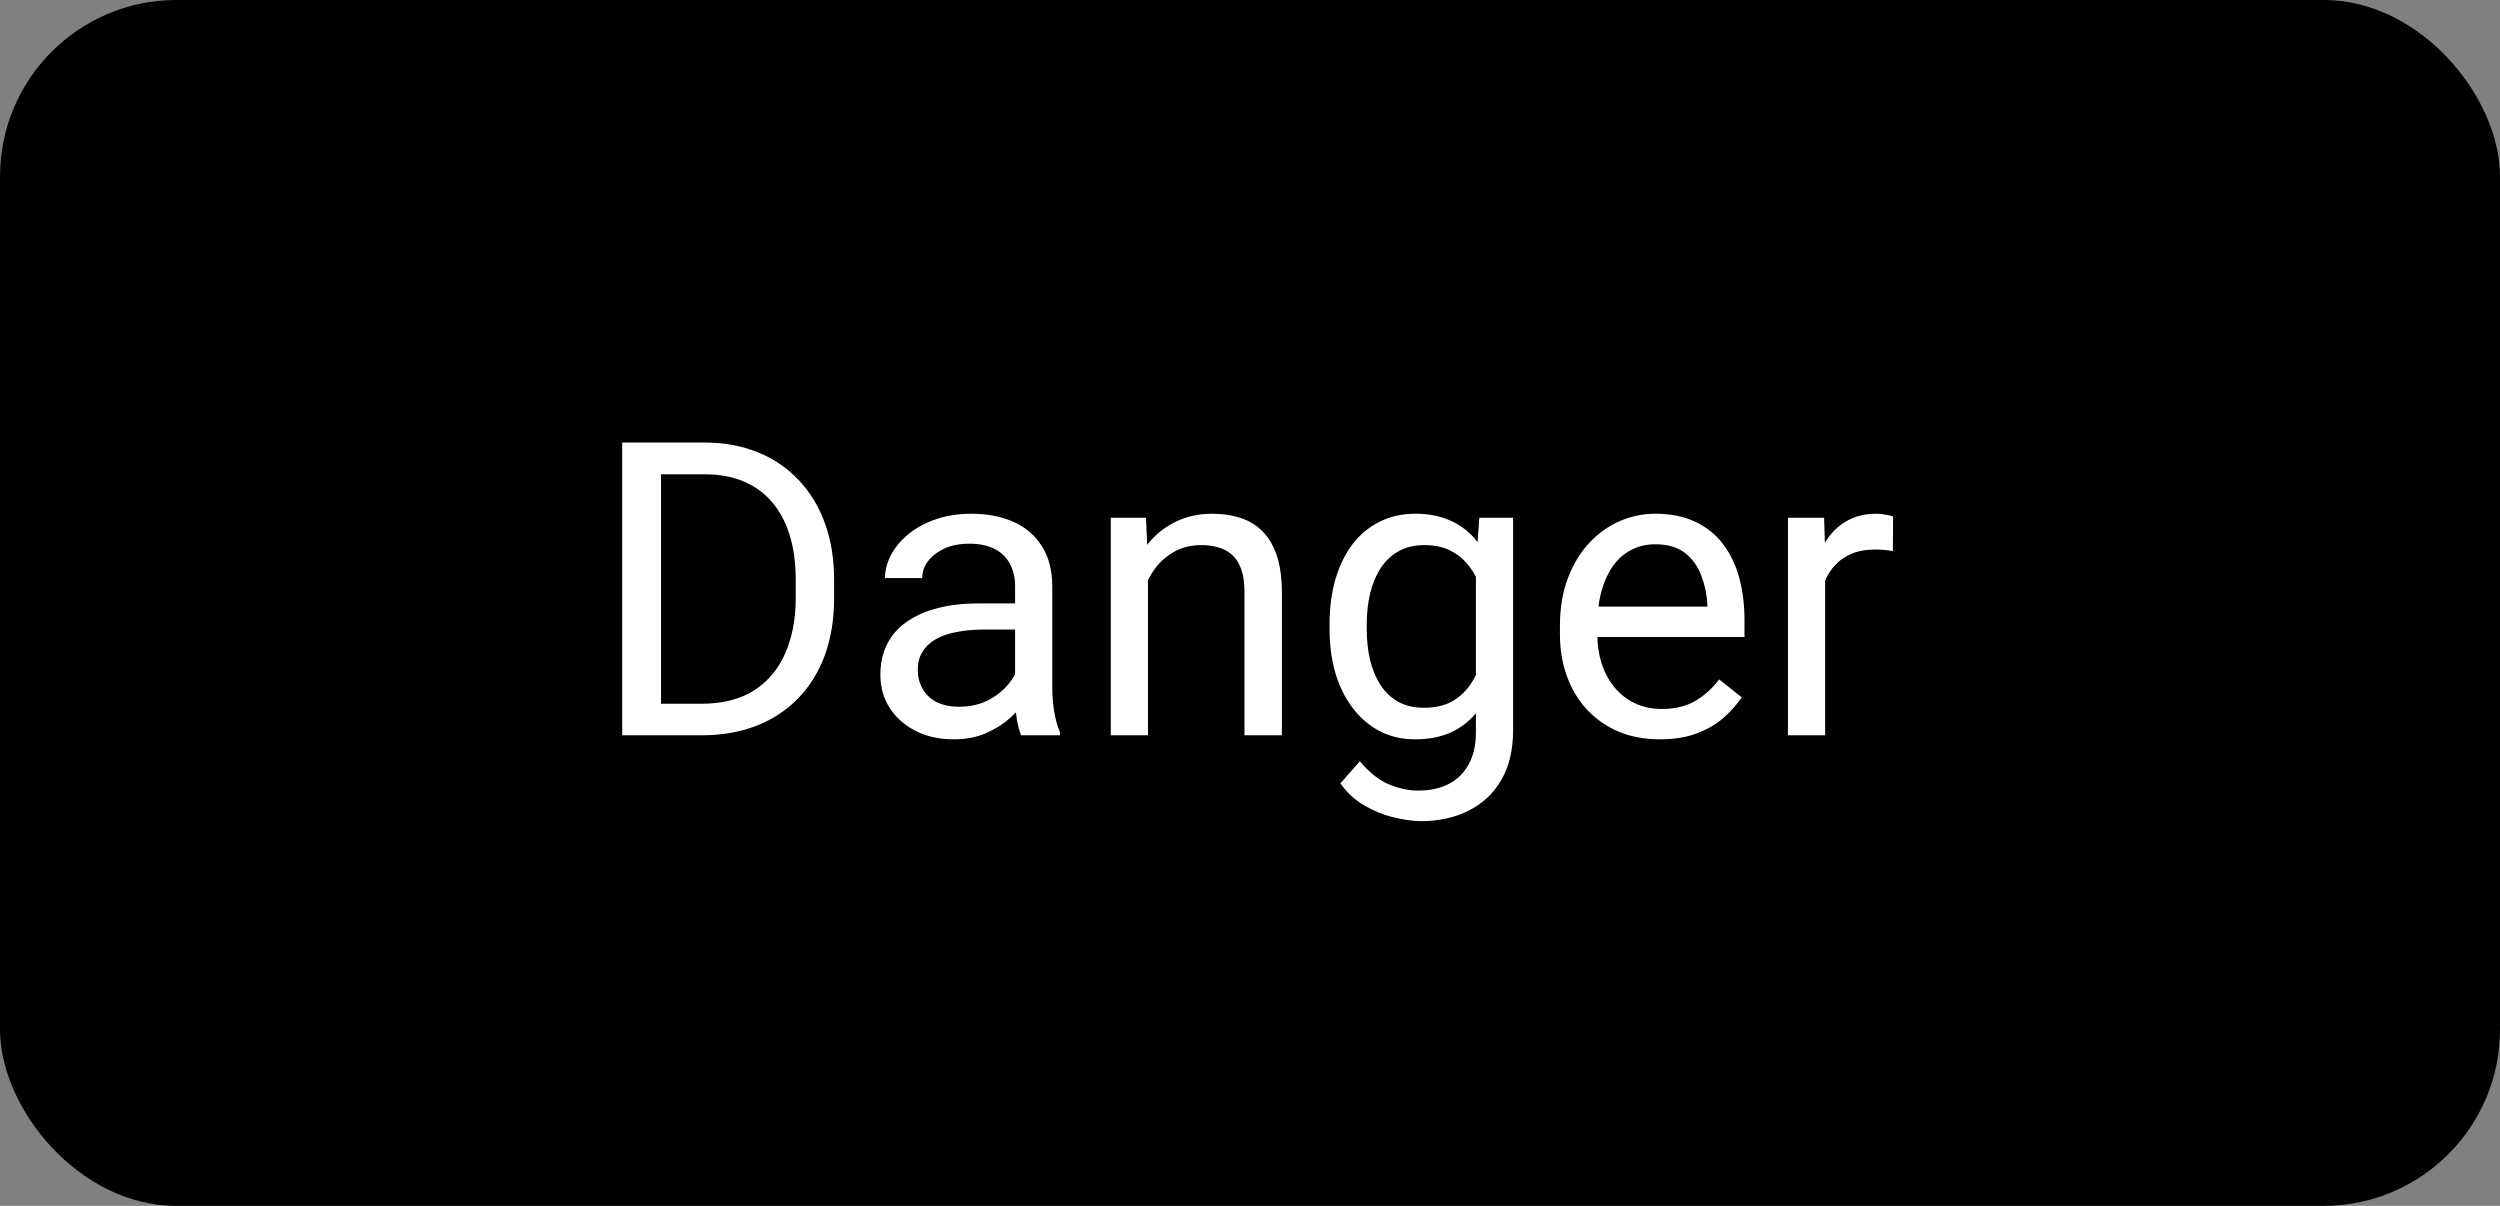 <svg width="85" height="41" viewBox="0 0 85 41" fill="F1416C" xmlns="http://www.w3.org/2000/svg">
<rect x="0" y="0" width="85" height="41" fill="#808080" stroke="none"/>
<rect width="85" height="41" rx="6"/>
<path d="M23.849 25H21.77L21.784 23.927H23.849C24.56 23.927 25.152 23.779 25.626 23.482C26.1 23.182 26.455 22.762 26.692 22.225C26.934 21.682 27.055 21.049 27.055 20.324V19.716C27.055 19.146 26.986 18.64 26.85 18.198C26.713 17.752 26.512 17.376 26.248 17.07C25.984 16.76 25.66 16.526 25.277 16.366C24.899 16.207 24.464 16.127 23.972 16.127H21.73V15.047H23.972C24.623 15.047 25.218 15.156 25.756 15.375C26.294 15.589 26.756 15.901 27.144 16.311C27.535 16.717 27.836 17.209 28.046 17.788C28.256 18.362 28.36 19.009 28.36 19.73V20.324C28.36 21.044 28.256 21.694 28.046 22.273C27.836 22.847 27.533 23.337 27.137 23.742C26.745 24.148 26.271 24.46 25.715 24.679C25.163 24.893 24.541 25 23.849 25ZM22.475 15.047V25H21.155V15.047H22.475ZM34.513 23.735V19.928C34.513 19.636 34.453 19.383 34.335 19.169C34.221 18.95 34.048 18.782 33.815 18.663C33.583 18.545 33.296 18.485 32.954 18.485C32.635 18.485 32.355 18.54 32.113 18.649C31.876 18.759 31.689 18.902 31.553 19.08C31.421 19.258 31.355 19.449 31.355 19.654H30.09C30.09 19.39 30.158 19.128 30.295 18.868C30.432 18.608 30.628 18.374 30.883 18.164C31.143 17.95 31.453 17.781 31.812 17.658C32.177 17.531 32.583 17.467 33.029 17.467C33.567 17.467 34.041 17.558 34.451 17.74C34.866 17.922 35.19 18.198 35.422 18.567C35.659 18.932 35.777 19.39 35.777 19.941V23.387C35.777 23.633 35.798 23.895 35.839 24.173C35.884 24.451 35.95 24.69 36.037 24.891V25H34.718C34.654 24.854 34.604 24.66 34.567 24.419C34.531 24.173 34.513 23.945 34.513 23.735ZM34.731 20.516L34.745 21.404H33.467C33.107 21.404 32.785 21.434 32.503 21.493C32.22 21.548 31.983 21.632 31.792 21.746C31.601 21.86 31.455 22.004 31.355 22.177C31.254 22.345 31.204 22.544 31.204 22.771C31.204 23.004 31.256 23.216 31.361 23.407C31.466 23.599 31.623 23.751 31.833 23.865C32.047 23.975 32.309 24.029 32.619 24.029C33.007 24.029 33.348 23.947 33.645 23.783C33.941 23.619 34.175 23.419 34.349 23.182C34.526 22.945 34.622 22.715 34.636 22.491L35.176 23.1C35.144 23.291 35.057 23.503 34.916 23.735C34.775 23.968 34.586 24.191 34.349 24.405C34.116 24.615 33.838 24.79 33.515 24.932C33.196 25.068 32.836 25.137 32.435 25.137C31.933 25.137 31.494 25.039 31.115 24.843C30.741 24.647 30.45 24.385 30.24 24.057C30.035 23.724 29.933 23.352 29.933 22.942C29.933 22.546 30.01 22.197 30.165 21.896C30.32 21.591 30.543 21.338 30.835 21.138C31.127 20.933 31.477 20.778 31.888 20.673C32.298 20.568 32.756 20.516 33.262 20.516H34.731ZM39.031 19.183V25H37.767V17.604H38.963L39.031 19.183ZM38.73 21.021L38.204 21.001C38.209 20.495 38.284 20.028 38.43 19.6C38.575 19.167 38.781 18.791 39.045 18.472C39.309 18.153 39.624 17.907 39.988 17.733C40.357 17.556 40.765 17.467 41.212 17.467C41.577 17.467 41.905 17.517 42.196 17.617C42.488 17.713 42.736 17.868 42.941 18.082C43.151 18.296 43.31 18.574 43.42 18.916C43.529 19.253 43.584 19.666 43.584 20.153V25H42.312V20.14C42.312 19.752 42.255 19.442 42.142 19.21C42.028 18.973 41.861 18.802 41.643 18.697C41.424 18.588 41.155 18.533 40.836 18.533C40.522 18.533 40.234 18.599 39.975 18.731C39.719 18.864 39.498 19.046 39.312 19.278C39.129 19.511 38.986 19.777 38.881 20.078C38.781 20.374 38.73 20.689 38.73 21.021ZM50.297 17.604H51.445V24.843C51.445 25.494 51.313 26.05 51.049 26.511C50.785 26.971 50.415 27.32 49.941 27.557C49.472 27.798 48.93 27.919 48.315 27.919C48.059 27.919 47.758 27.878 47.412 27.796C47.07 27.718 46.733 27.584 46.4 27.393C46.072 27.206 45.797 26.953 45.573 26.634L46.236 25.882C46.546 26.256 46.87 26.515 47.207 26.661C47.549 26.807 47.886 26.88 48.219 26.88C48.62 26.88 48.966 26.805 49.258 26.654C49.55 26.504 49.775 26.281 49.935 25.984C50.099 25.693 50.181 25.333 50.181 24.904V19.23L50.297 17.604ZM45.204 21.384V21.24C45.204 20.675 45.27 20.162 45.402 19.702C45.539 19.237 45.733 18.838 45.983 18.506C46.239 18.173 46.546 17.918 46.906 17.74C47.266 17.558 47.672 17.467 48.123 17.467C48.588 17.467 48.993 17.549 49.34 17.713C49.691 17.872 49.987 18.107 50.228 18.417C50.475 18.722 50.668 19.091 50.81 19.524C50.951 19.957 51.049 20.447 51.103 20.994V21.623C51.053 22.165 50.955 22.653 50.81 23.086C50.668 23.519 50.475 23.888 50.228 24.193C49.987 24.499 49.691 24.733 49.34 24.898C48.989 25.057 48.579 25.137 48.109 25.137C47.667 25.137 47.266 25.043 46.906 24.856C46.551 24.67 46.245 24.408 45.99 24.07C45.735 23.733 45.539 23.337 45.402 22.881C45.27 22.421 45.204 21.922 45.204 21.384ZM46.469 21.24V21.384C46.469 21.753 46.505 22.099 46.578 22.423C46.656 22.746 46.772 23.031 46.927 23.277C47.086 23.523 47.289 23.717 47.535 23.858C47.781 23.995 48.075 24.064 48.417 24.064C48.836 24.064 49.183 23.975 49.456 23.797C49.73 23.619 49.946 23.384 50.105 23.093C50.27 22.801 50.397 22.484 50.488 22.143V20.495C50.438 20.244 50.361 20.003 50.256 19.77C50.156 19.534 50.023 19.324 49.859 19.142C49.7 18.955 49.502 18.807 49.265 18.697C49.028 18.588 48.75 18.533 48.431 18.533C48.084 18.533 47.786 18.606 47.535 18.752C47.289 18.893 47.086 19.089 46.927 19.34C46.772 19.586 46.656 19.873 46.578 20.201C46.505 20.525 46.469 20.871 46.469 21.24ZM56.435 25.137C55.921 25.137 55.453 25.05 55.034 24.877C54.62 24.699 54.262 24.451 53.961 24.132C53.665 23.813 53.437 23.435 53.277 22.997C53.118 22.56 53.038 22.081 53.038 21.561V21.274C53.038 20.673 53.127 20.137 53.305 19.668C53.482 19.194 53.724 18.793 54.029 18.465C54.335 18.137 54.681 17.888 55.068 17.72C55.456 17.551 55.857 17.467 56.272 17.467C56.8 17.467 57.256 17.558 57.639 17.74C58.026 17.922 58.343 18.178 58.589 18.506C58.835 18.829 59.017 19.212 59.136 19.654C59.254 20.092 59.313 20.57 59.313 21.09V21.657H53.79V20.625H58.049V20.529C58.031 20.201 57.962 19.882 57.844 19.572C57.73 19.262 57.547 19.007 57.297 18.807C57.046 18.606 56.704 18.506 56.272 18.506C55.984 18.506 55.72 18.567 55.478 18.69C55.237 18.809 55.03 18.987 54.856 19.224C54.683 19.461 54.549 19.75 54.453 20.092C54.357 20.434 54.31 20.828 54.31 21.274V21.561C54.31 21.912 54.357 22.243 54.453 22.553C54.553 22.858 54.697 23.127 54.884 23.359C55.075 23.592 55.305 23.774 55.574 23.906C55.848 24.038 56.158 24.105 56.504 24.105C56.95 24.105 57.329 24.013 57.639 23.831C57.949 23.649 58.22 23.405 58.452 23.1L59.218 23.708C59.058 23.95 58.855 24.18 58.609 24.398C58.363 24.617 58.06 24.795 57.7 24.932C57.345 25.068 56.923 25.137 56.435 25.137ZM62.055 18.766V25H60.79V17.604H62.02L62.055 18.766ZM64.365 17.562L64.358 18.738C64.254 18.715 64.153 18.702 64.058 18.697C63.967 18.688 63.862 18.684 63.743 18.684C63.452 18.684 63.194 18.729 62.971 18.82C62.747 18.912 62.558 19.039 62.403 19.203C62.248 19.367 62.125 19.563 62.034 19.791C61.948 20.014 61.891 20.26 61.863 20.529L61.508 20.734C61.508 20.288 61.551 19.869 61.638 19.477C61.729 19.085 61.868 18.738 62.055 18.438C62.242 18.132 62.478 17.895 62.766 17.727C63.057 17.553 63.404 17.467 63.805 17.467C63.896 17.467 64.001 17.478 64.119 17.501C64.238 17.519 64.32 17.54 64.365 17.562Z" fill="white"/>
</svg>
